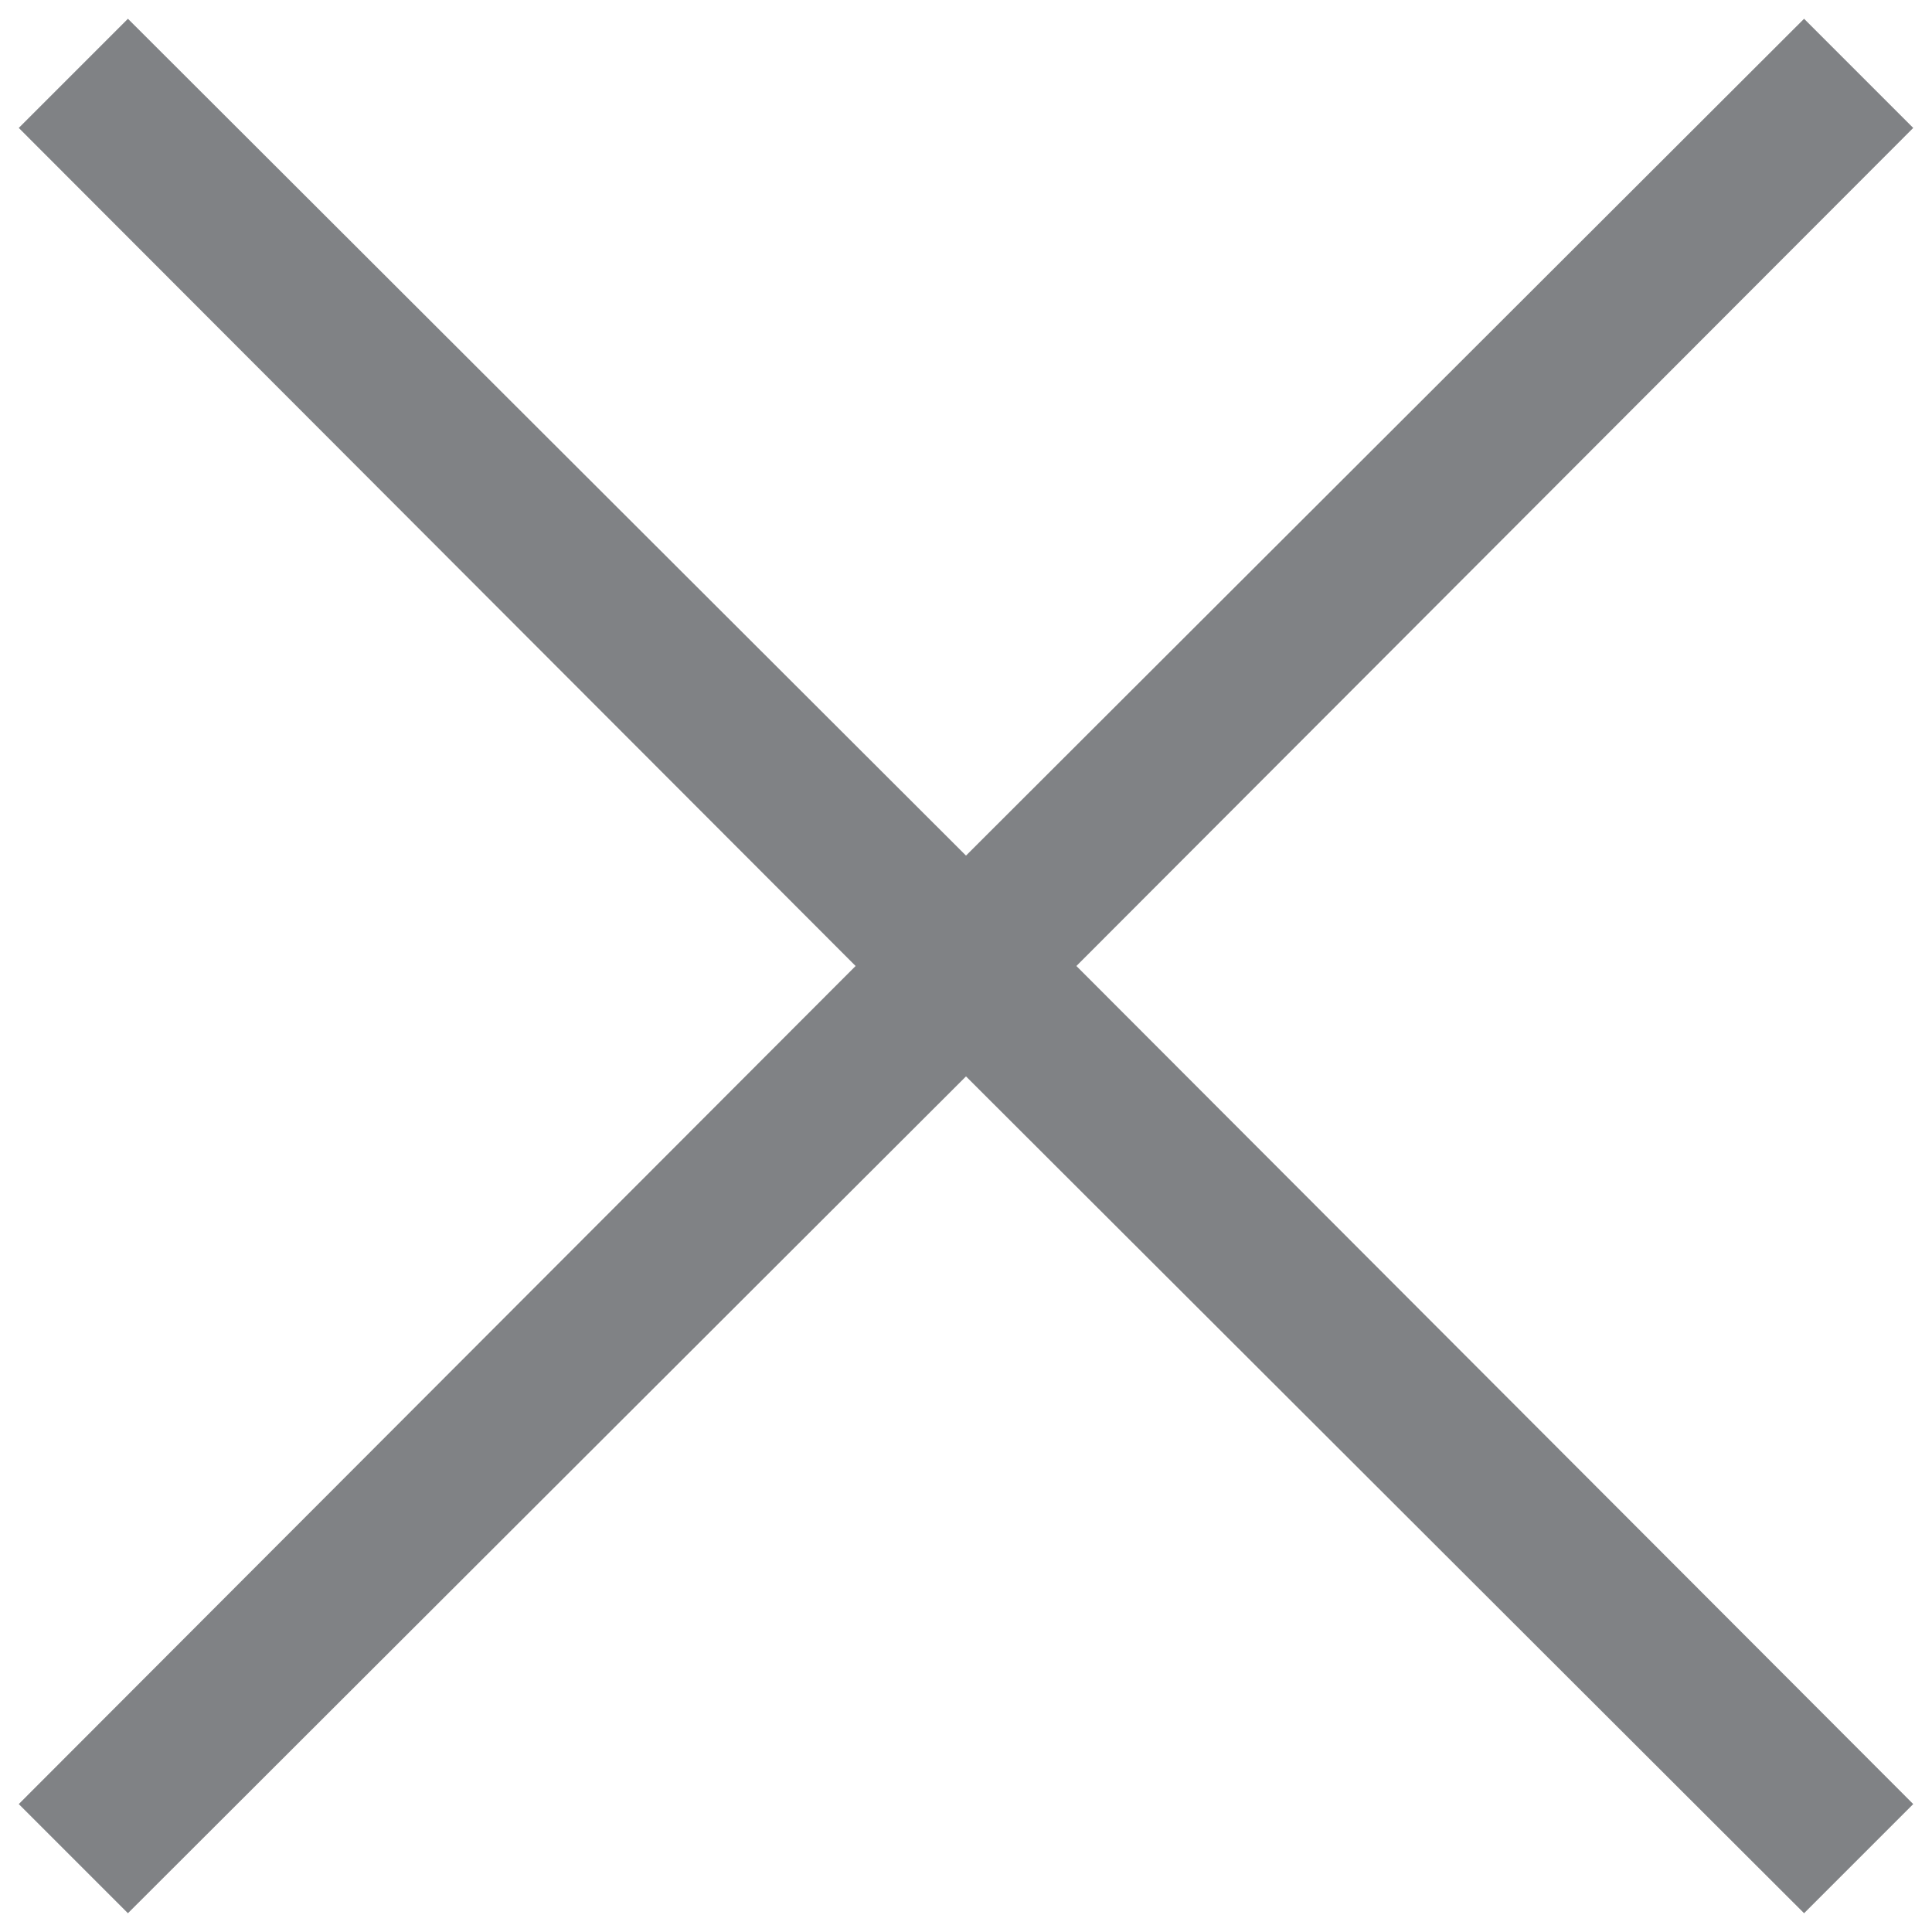 <svg width="14" height="14" viewBox="0 0 14 14" fill="none" xmlns="http://www.w3.org/2000/svg">
<path d="M7.8 7L13.864 13.073L13.073 13.864L7 7.8L0.927 13.864L0.136 13.073L6.2 7L0.136 0.927L0.927 0.136L7 6.2L13.073 0.136L13.864 0.927L7.8 7Z" fill="#808285"/>
</svg>
